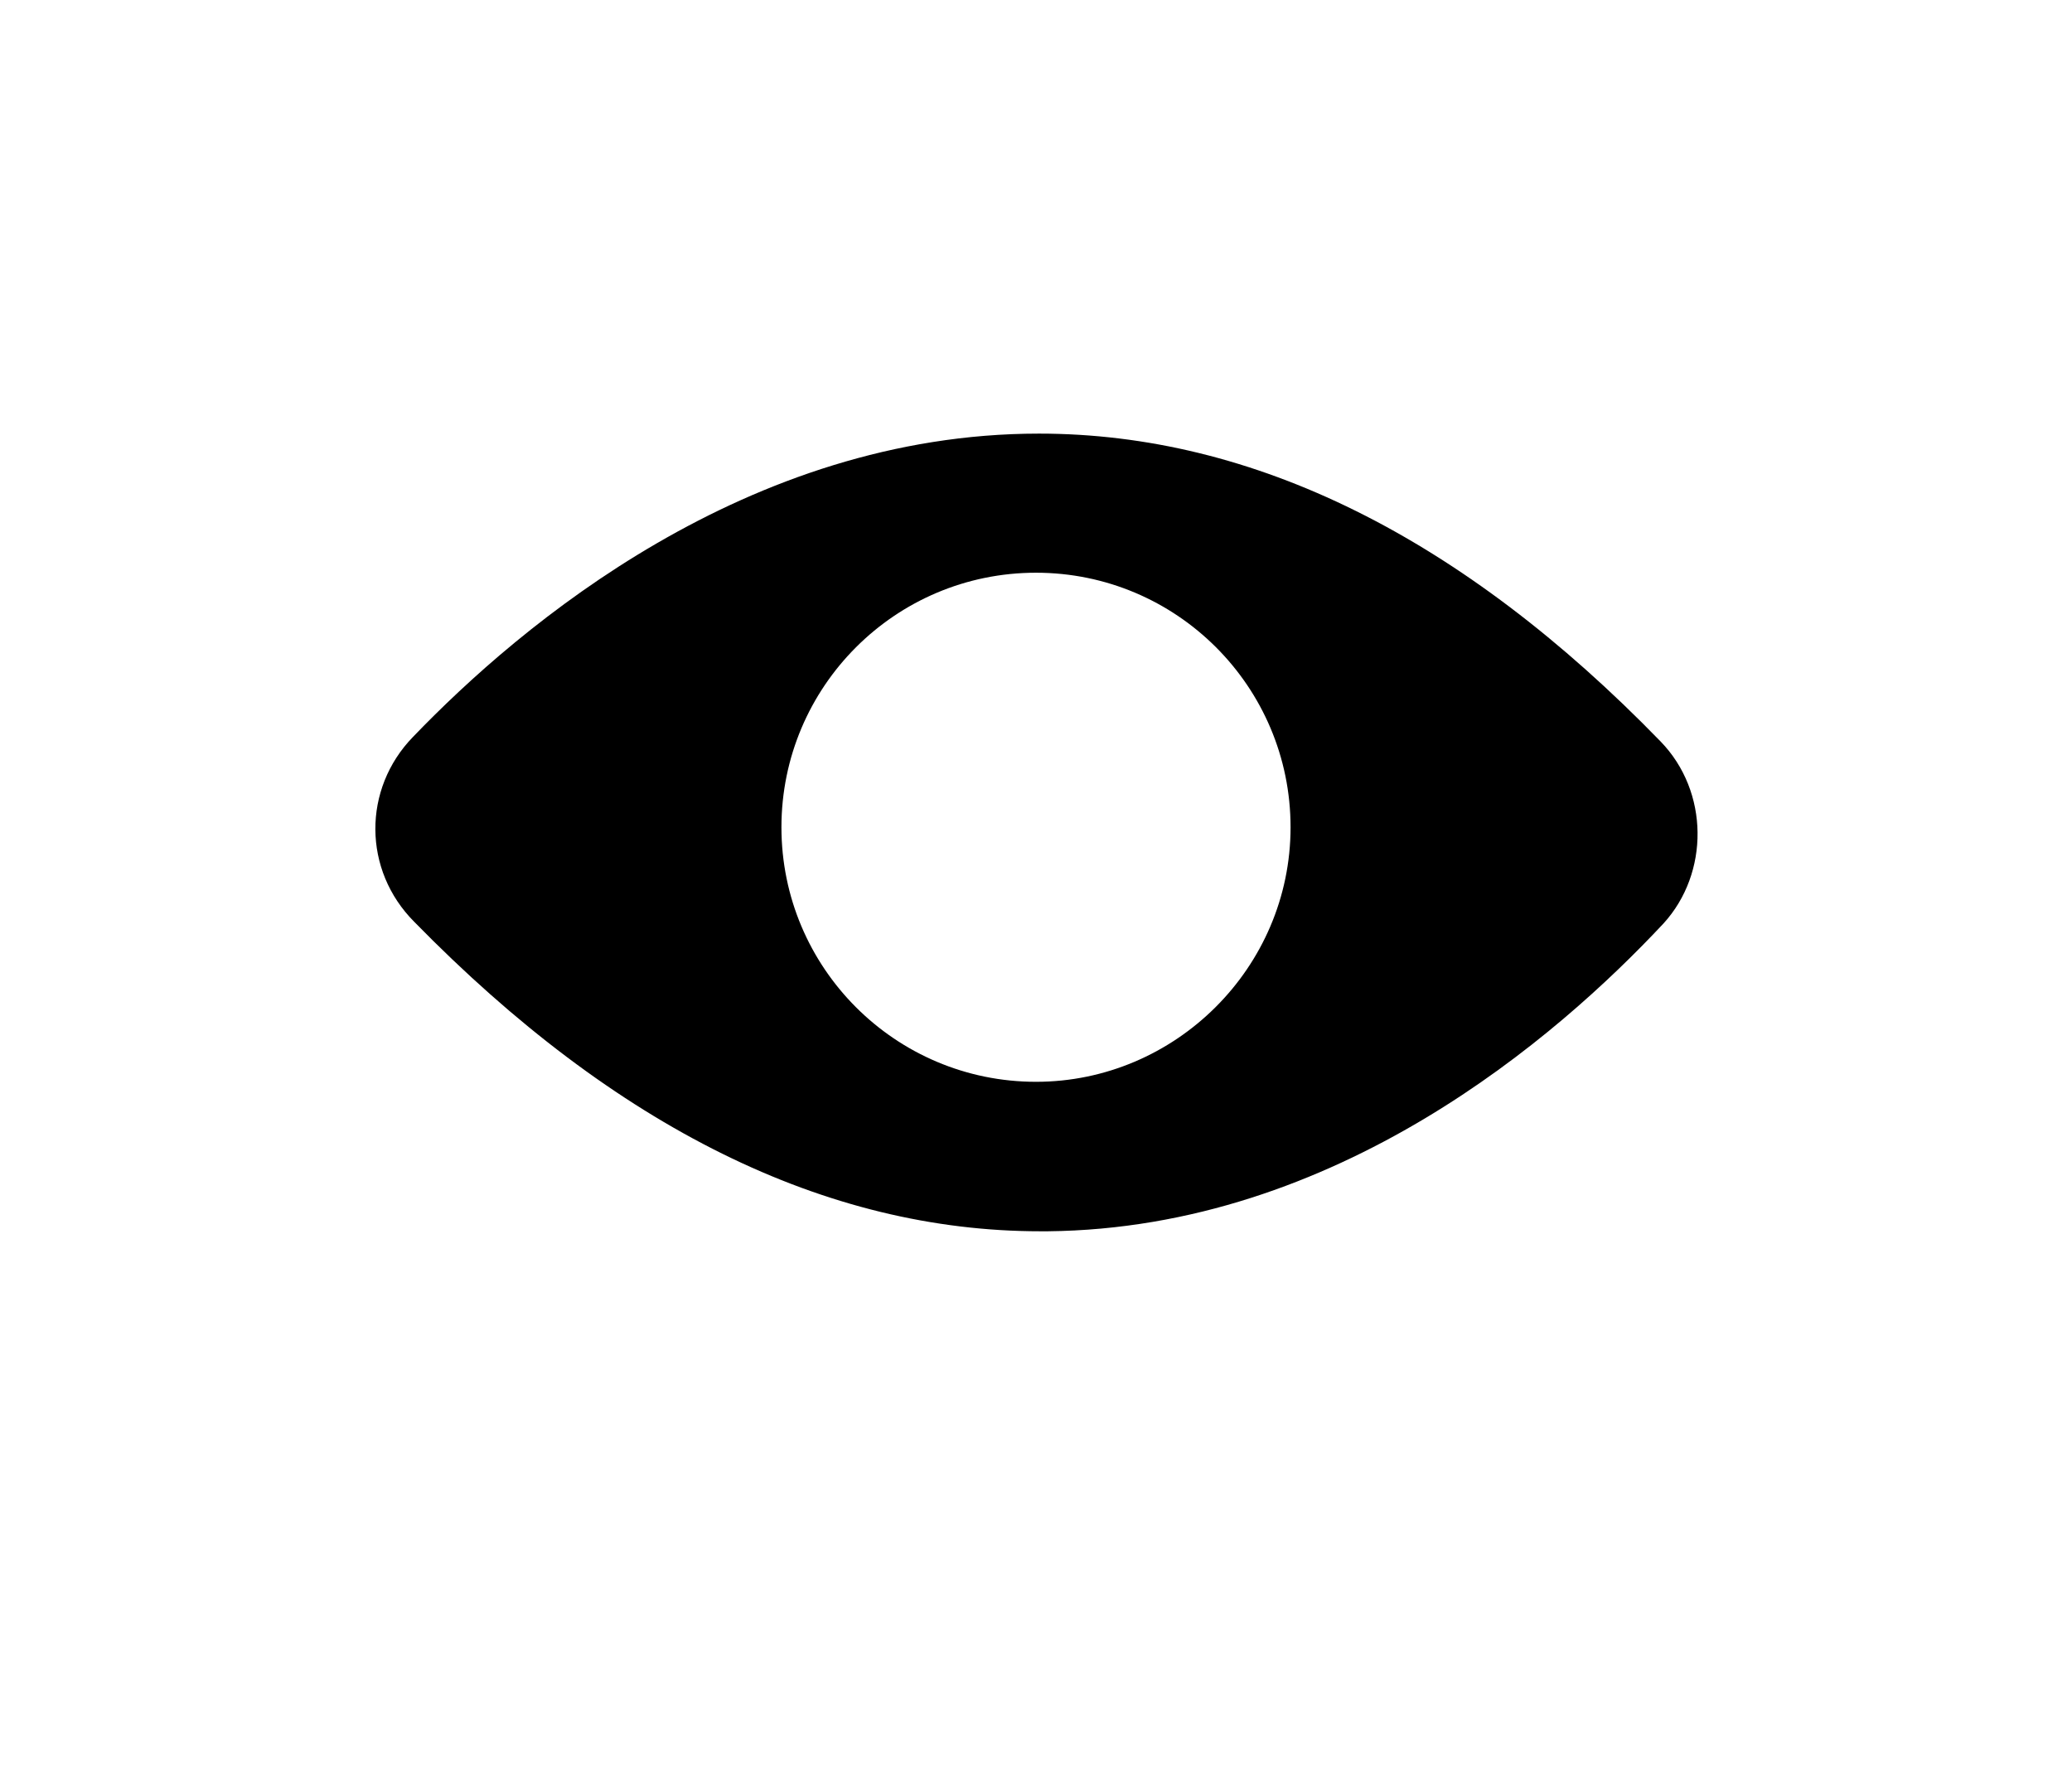 <?xml version="1.0" encoding="utf-8"?>
<!-- Generator: Adobe Illustrator 19.1.0, SVG Export Plug-In . SVG Version: 6.00 Build 0)  -->
<svg version="1.1" id="Layer_1" xmlns="http://www.w3.org/2000/svg" xmlns:xlink="http://www.w3.org/1999/xlink" x="0px" y="0px"
	 viewBox="0 0 140 120" style="enable-background:new 0 0 140 120;" xml:space="preserve">
<path d="M112.2,50.1C98.8,36.3,84.7,29.3,70.2,29.3c0,0,0,0,0,0c-19.7,0-35,12.9-42.3,20.5c-3.4,3.5-3.4,9,0.1,12.5
	c13.6,13.9,27.8,20.9,42.3,20.9c0.2,0,0.3,0,0.5,0c19.5-0.2,34.4-13.1,41.6-20.8C115.5,59,115.5,53.5,112.2,50.1z M70,73.1
	c-9.5,0-17.2-7.7-17.2-17.2S60.5,38.7,70,38.7c9.5,0,17.2,7.7,17.2,17.2S79.4,73.1,70,73.1z"/>
</svg>

